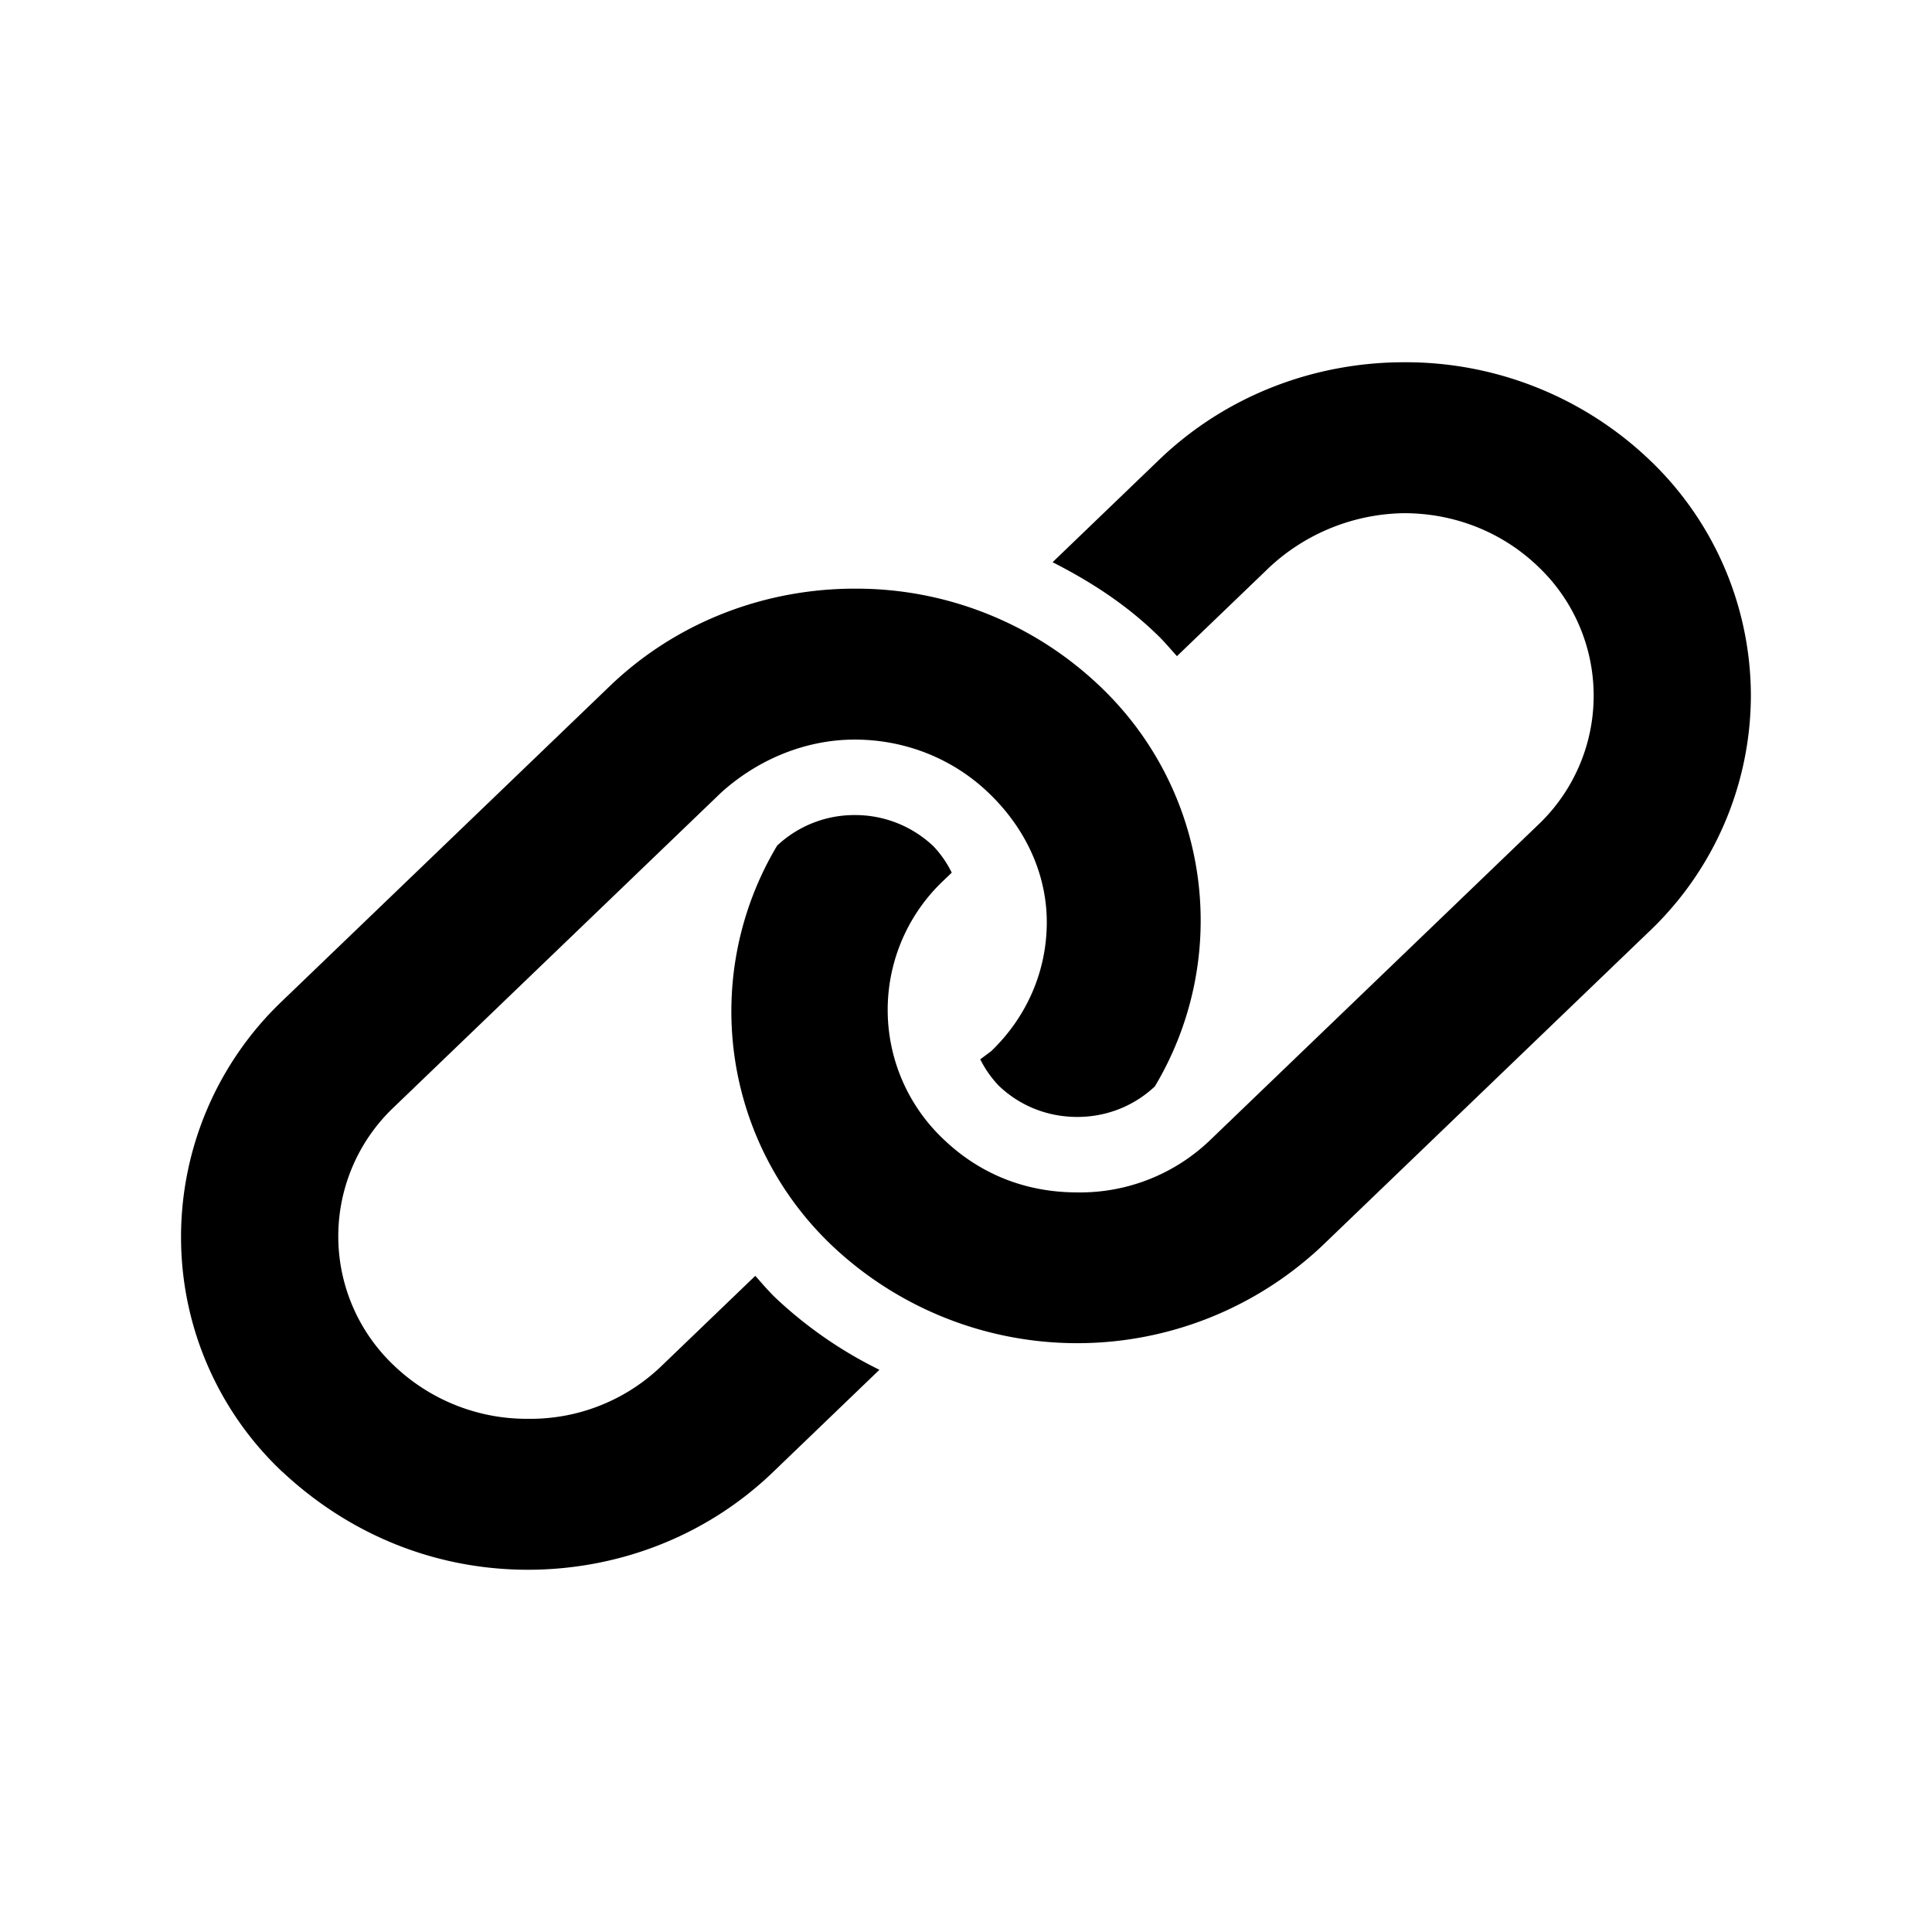 <svg width="16" height="16" viewBox="0 0 16 16" xmlns="http://www.w3.org/2000/svg">
    <path d="M2.341 12.191c.579.54 1.296.809 2.031.809.736 0 1.47-.27 2.03-.809l.881-.847a3.508 3.508 0 0 1-.85-.586c-.065-.061-.12-.127-.178-.192l-.771.741a1.564 1.564 0 0 1-1.112.443 1.59 1.59 0 0 1-1.111-.443 1.472 1.472 0 0 1 0-2.137l2.708-2.603c.294-.268.69-.442 1.109-.442.418 0 .814.157 1.111.443.299.286.48.664.48 1.069 0 .404-.164.783-.46 1.068l-.091.068a.9.9 0 0 0 .152.217c.175.168.404.26.652.26.243 0 .47-.091.642-.253a2.674 2.674 0 0 0-.454-3.313 2.923 2.923 0 0 0-2.032-.809c-.735 0-1.47.27-2.03.809L2.34 8.287a2.698 2.698 0 0 0-.84 2.018 2.67 2.67 0 0 0 .84 1.886Zm7.406-6.757.77-.74a1.67 1.67 0 0 1 1.11-.444c.42 0 .815.157 1.112.443a1.473 1.473 0 0 1 0 2.137l-2.708 2.603a1.554 1.554 0 0 1-1.109.442c-.436 0-.814-.157-1.111-.443a1.472 1.472 0 0 1 0-2.137l.071-.068a.88.88 0 0 0-.151-.218.941.941 0 0 0-.653-.259.933.933 0 0 0-.642.253 2.674 2.674 0 0 0 .455 3.313 2.955 2.955 0 0 0 4.06 0l2.708-2.603A2.7 2.7 0 0 0 14.5 5.76a2.7 2.7 0 0 0-.841-1.953A2.925 2.925 0 0 0 11.628 3c-.735 0-1.47.27-2.03.809l-.881.847c.307.156.598.343.851.586.065.06.12.127.179.192Z"/>
</svg>

